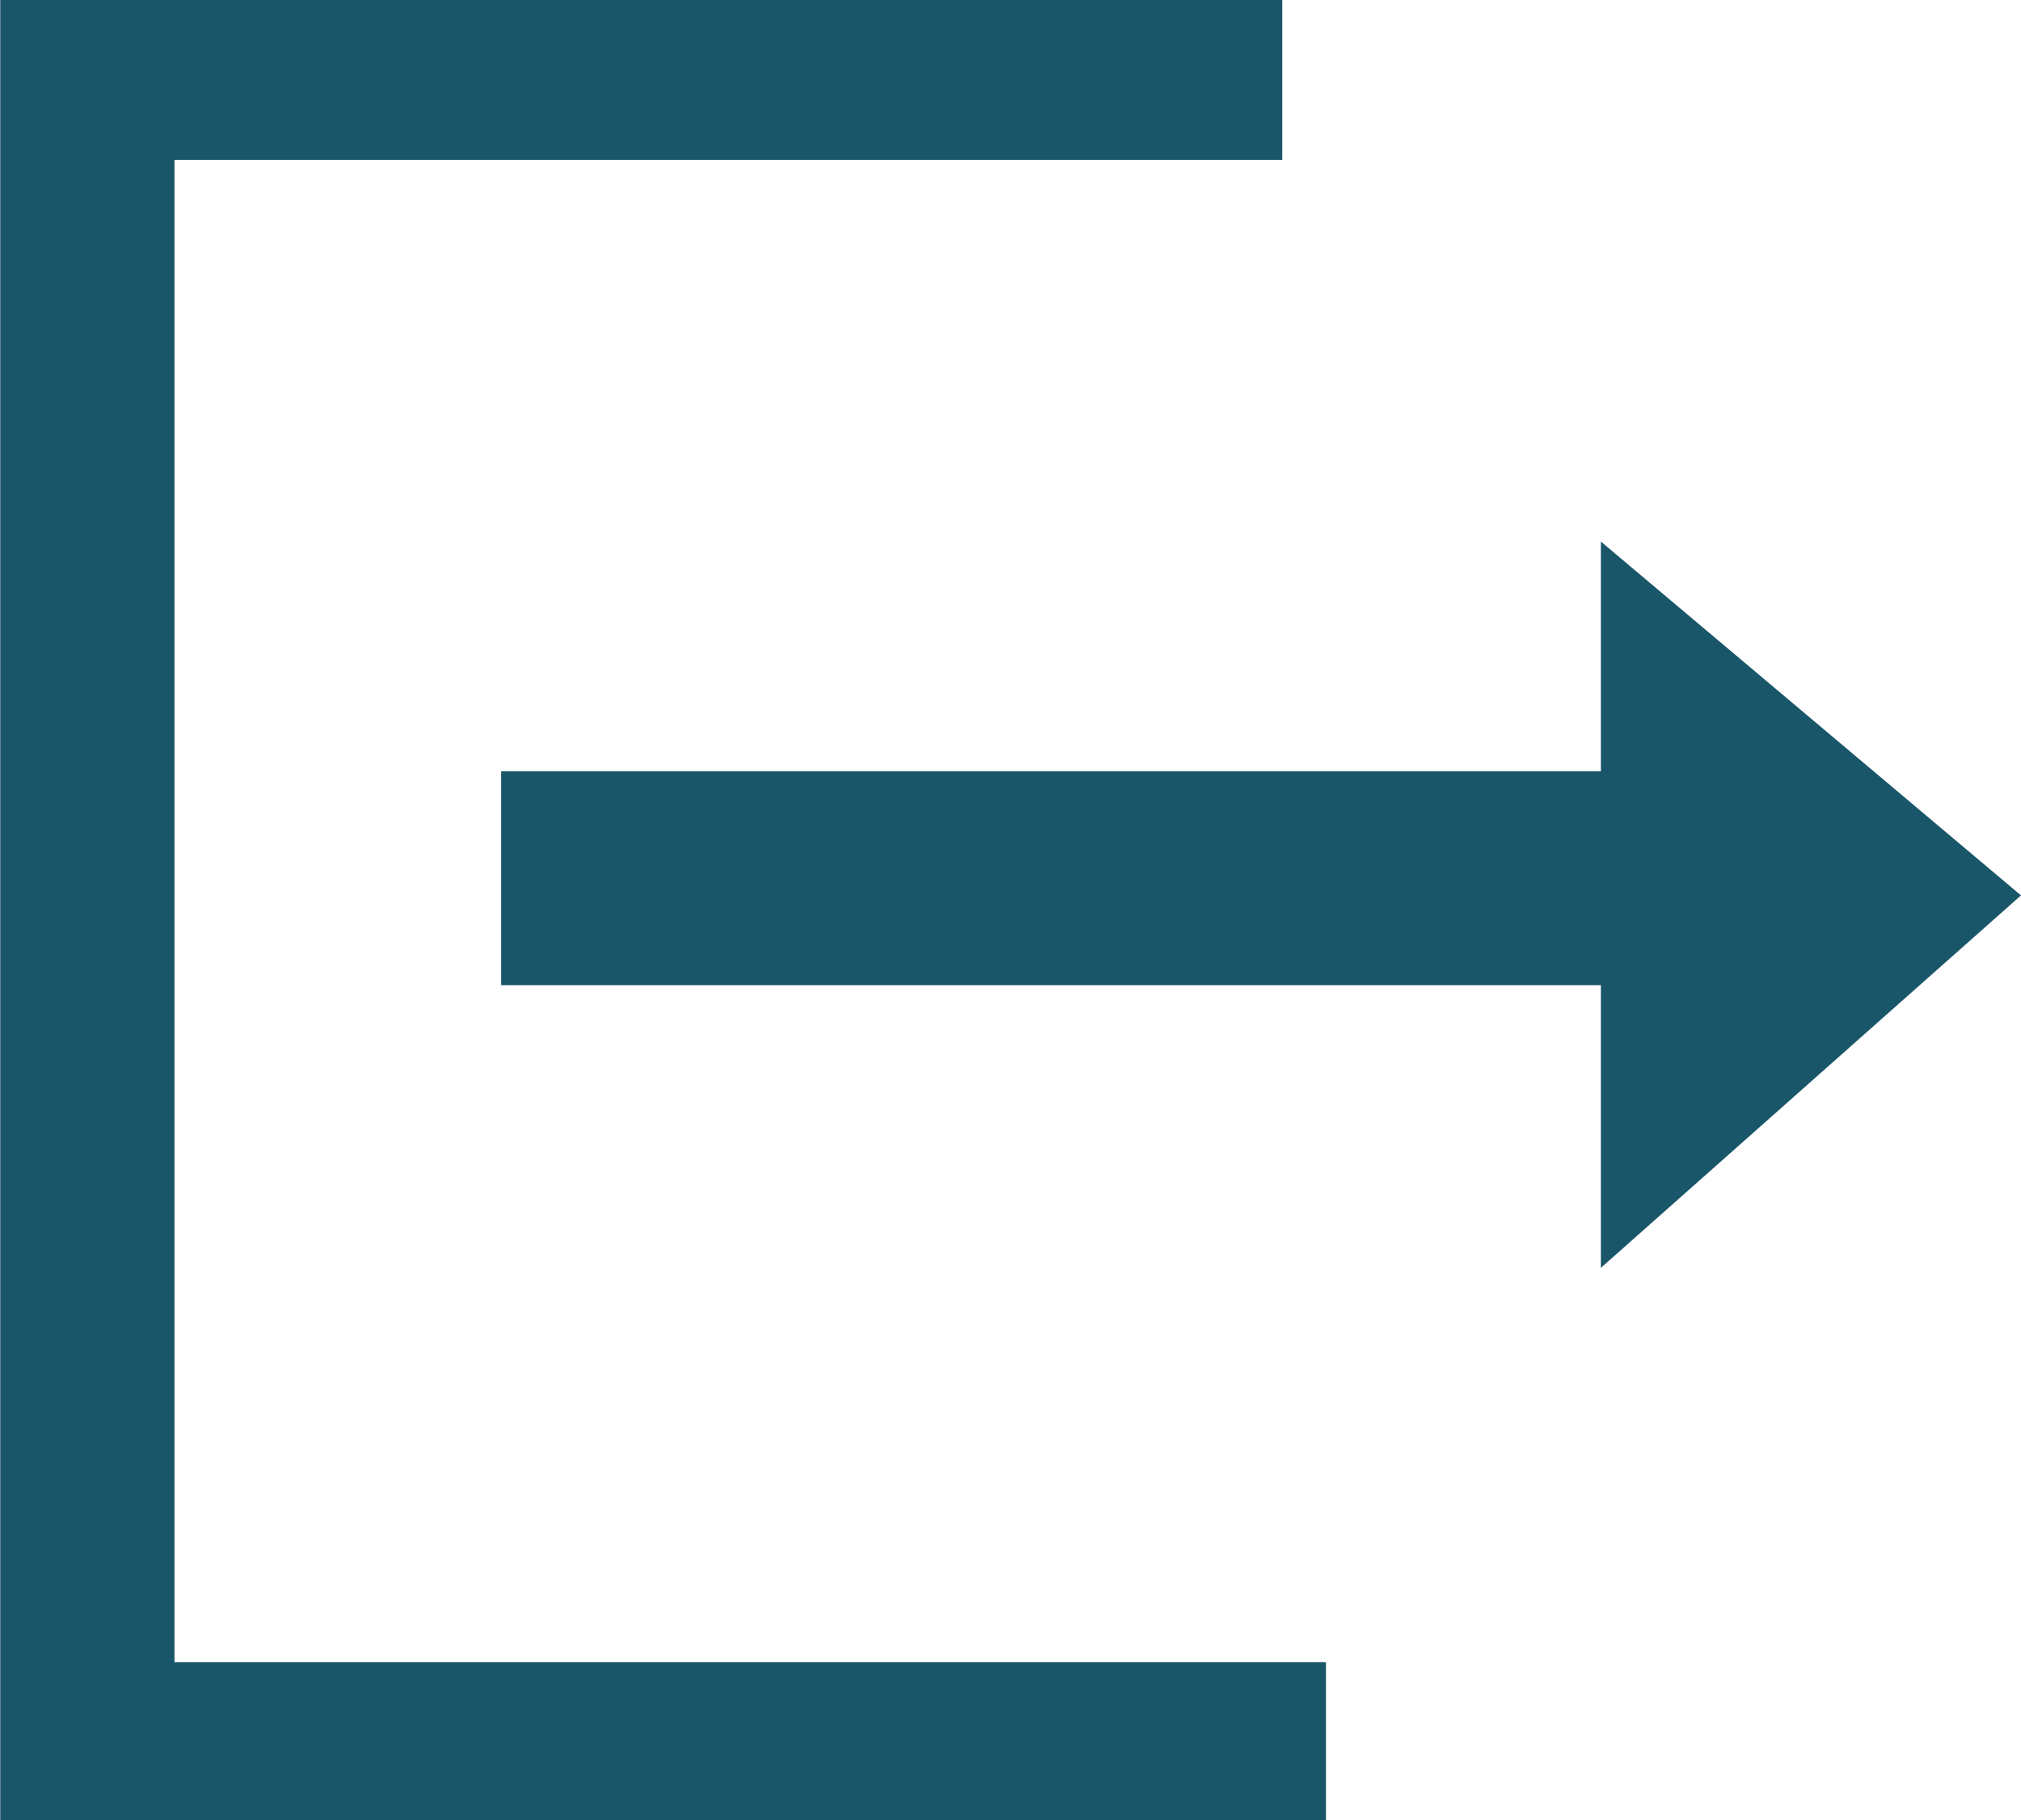 <svg xmlns="http://www.w3.org/2000/svg" width="33.081" height="29.791" viewBox="0 0 33.081 29.791">
  <path id="Icon_open-account-logout" data-name="Icon open-account-logout" d="M21.785.877V3.495H3.652V28.08H22.5v2.588H.8V.877ZM27,9.74l6.877,5.791L27,21.627V17H9V13.5H27Z" transform="translate(-0.796 -0.877)" fill="#1a5669"/>
</svg>
